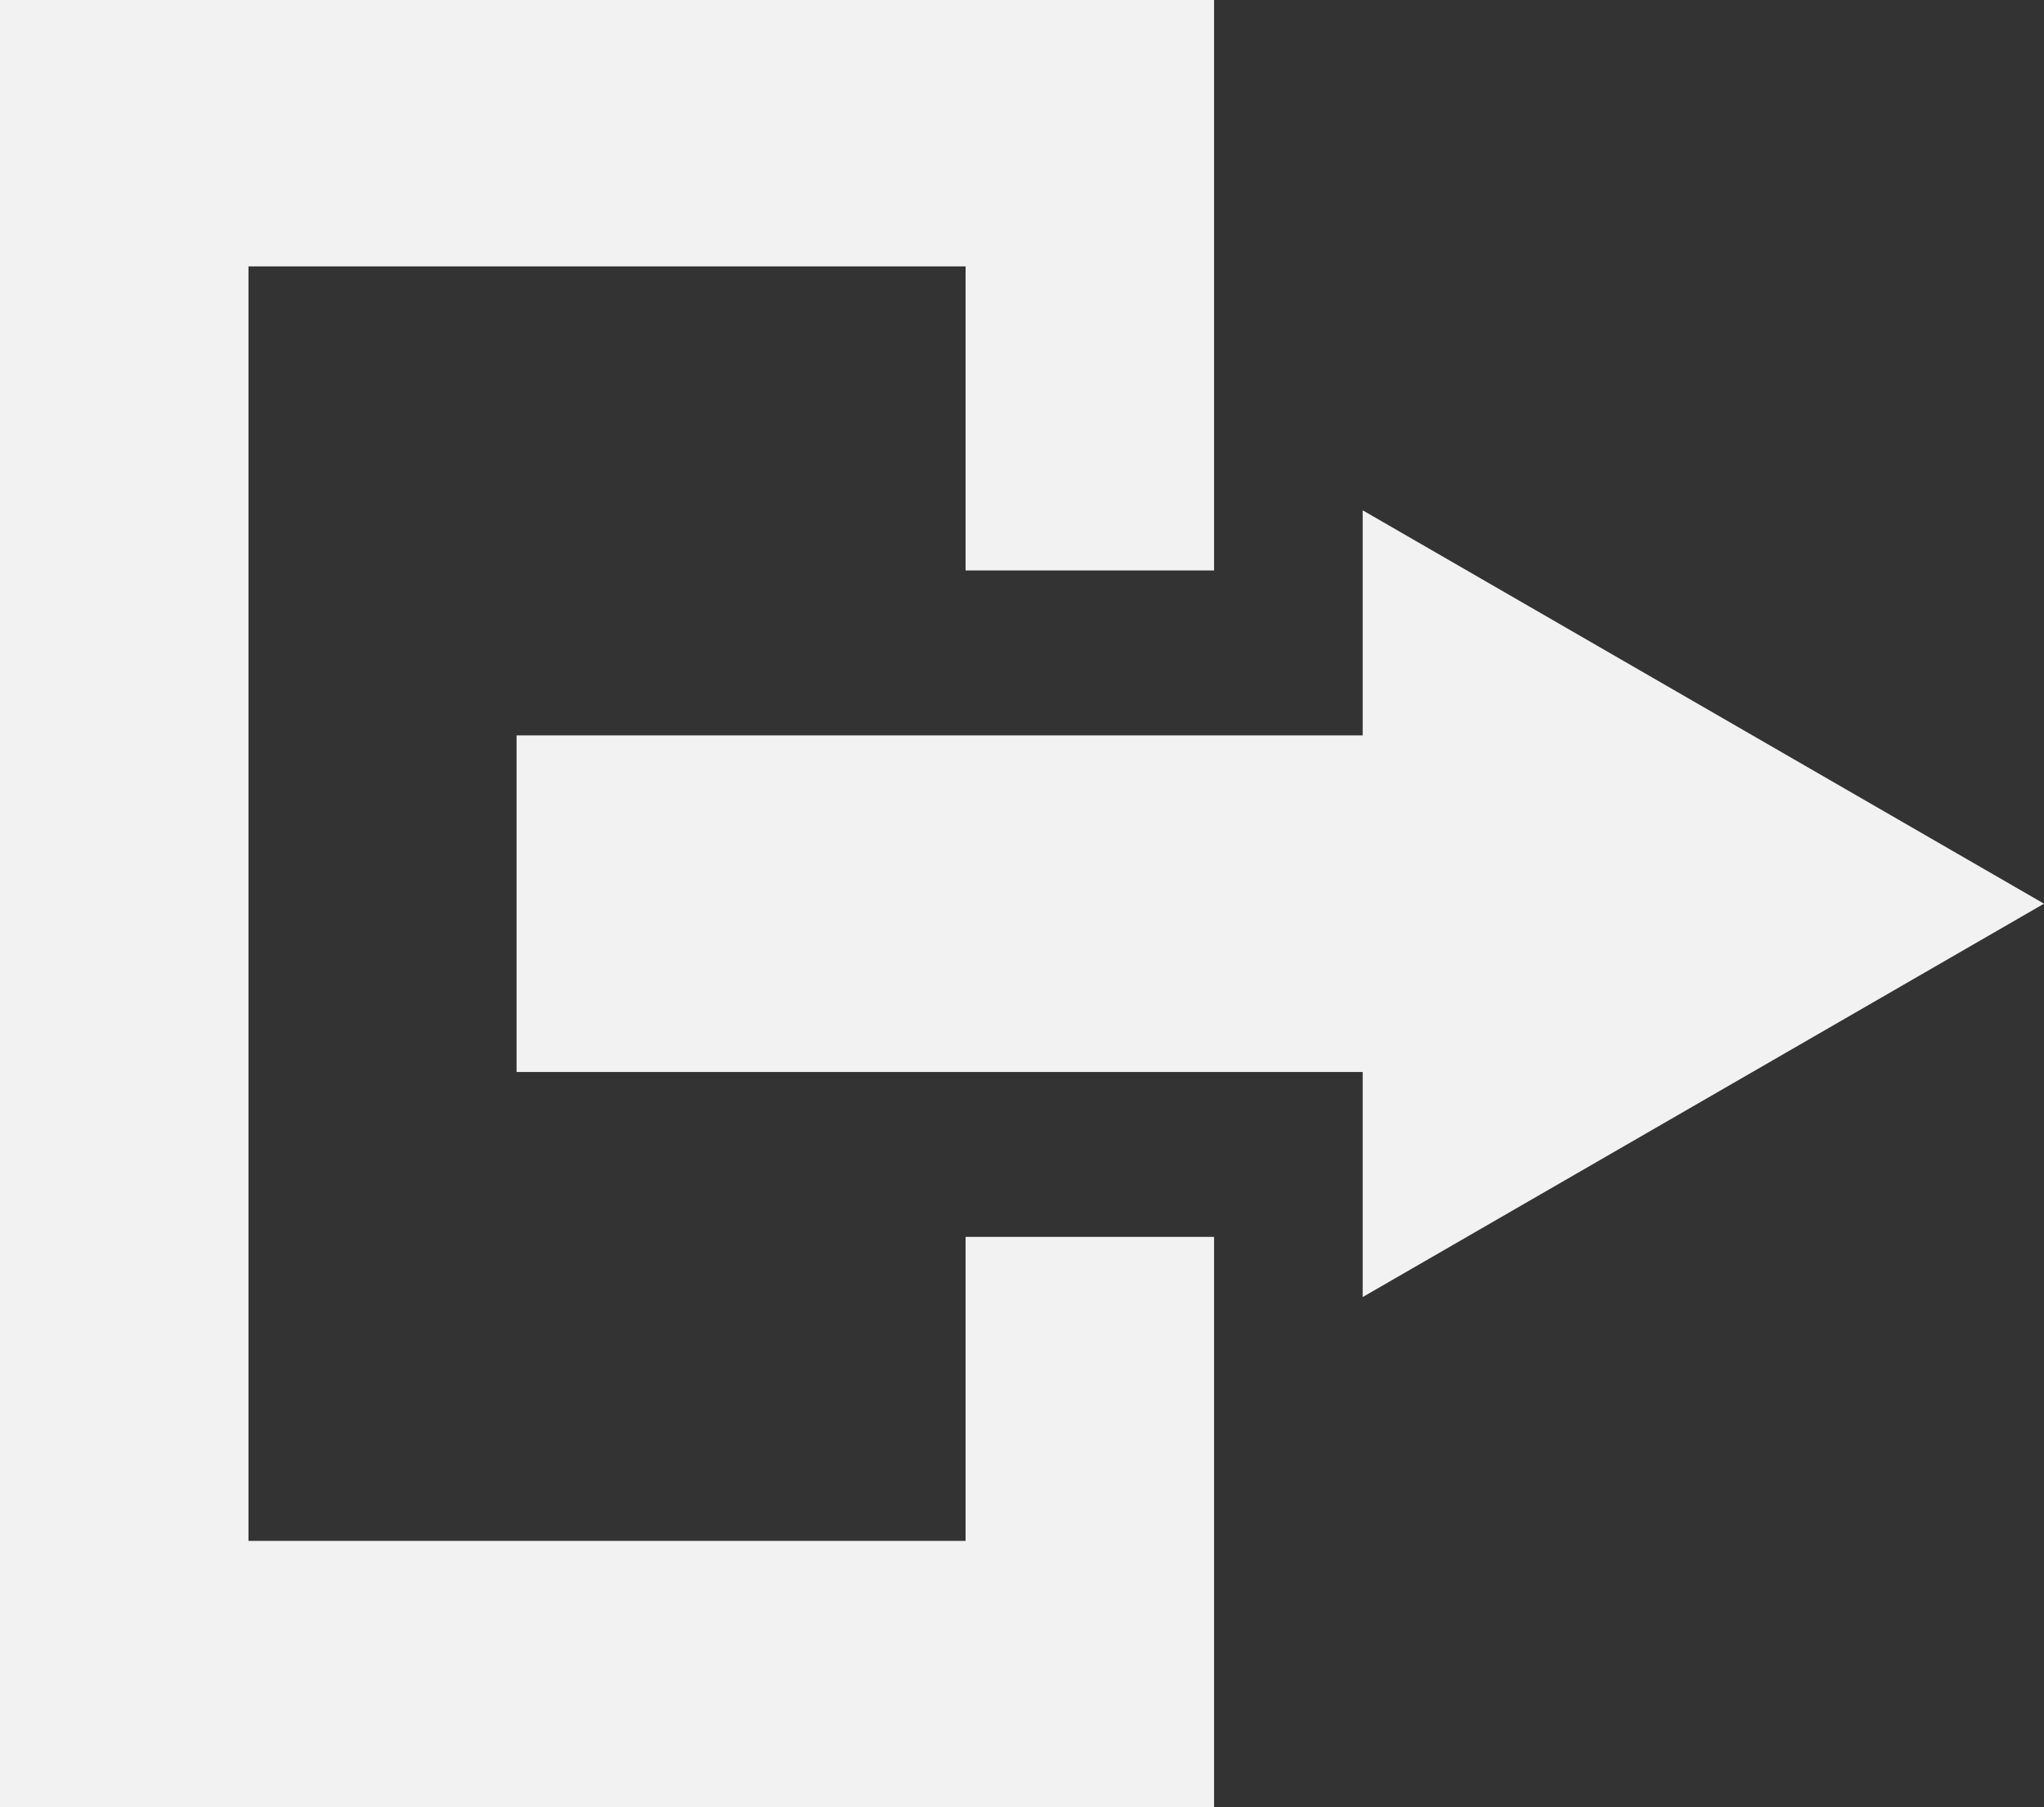 <?xml version="1.0" encoding="UTF-8" standalone="no"?>
<!-- Created with Inkscape (http://www.inkscape.org/) -->

<svg
   width="29.926mm"
   height="26.459mm"
   viewBox="0 0 29.926 26.459"
   version="1.1"
   id="svg5"
   xml:space="preserve"
   sodipodi:docname="logout.svg"
   inkscape:version="1.2.2 (b0a8486541, 2022-12-01)"
   xmlns:inkscape="http://www.inkscape.org/namespaces/inkscape"
   xmlns:sodipodi="http://sodipodi.sourceforge.net/DTD/sodipodi-0.dtd"
   xmlns="http://www.w3.org/2000/svg"
   xmlns:svg="http://www.w3.org/2000/svg"><rect x="0" y="0" width="29.926" height="26.459" fill="#333333" stroke="none"/><sodipodi:namedview
     id="namedview7"
     pagecolor="#505050"
     bordercolor="#eeeeee"
     borderopacity="1"
     inkscape:showpageshadow="0"
     inkscape:pageopacity="0"
     inkscape:pagecheckerboard="0"
     inkscape:deskcolor="#505050"
     inkscape:document-units="mm"
     showgrid="false"
     inkscape:zoom="3.7687864"
     inkscape:cx="64.742326"
     inkscape:cy="50.944781"
     inkscape:window-width="1366"
     inkscape:window-height="699"
     inkscape:window-x="0"
     inkscape:window-y="32"
     inkscape:window-maximized="1"
     inkscape:current-layer="layer1" /><defs
     id="defs2" /><g
     id="layer1"
     transform="translate(-73.25,-66.964)"><path
       id="rect1060"
       style="fill:#f2f2f2;fill-opacity:1;stroke:none;stroke-width:6.615;stop-color:#000000"
       d="m 76.888,70.864 v 18.659 h 10.499 v -4.451 h 3.638 V 75.315 H 87.387 V 70.864 Z M 73.25,66.964 H 91.025 V 93.423 H 73.25 Z" /><path
       id="path1251"
       style="fill:#f2f2f2;fill-opacity:1;stroke-width:4.236;stop-color:#000000"
       d="M 93.201,85.953 V 74.435 l 9.975,5.759 z M 80.813,77.73 h 15.287 v 4.928 H 80.813 Z" /></g></svg>
